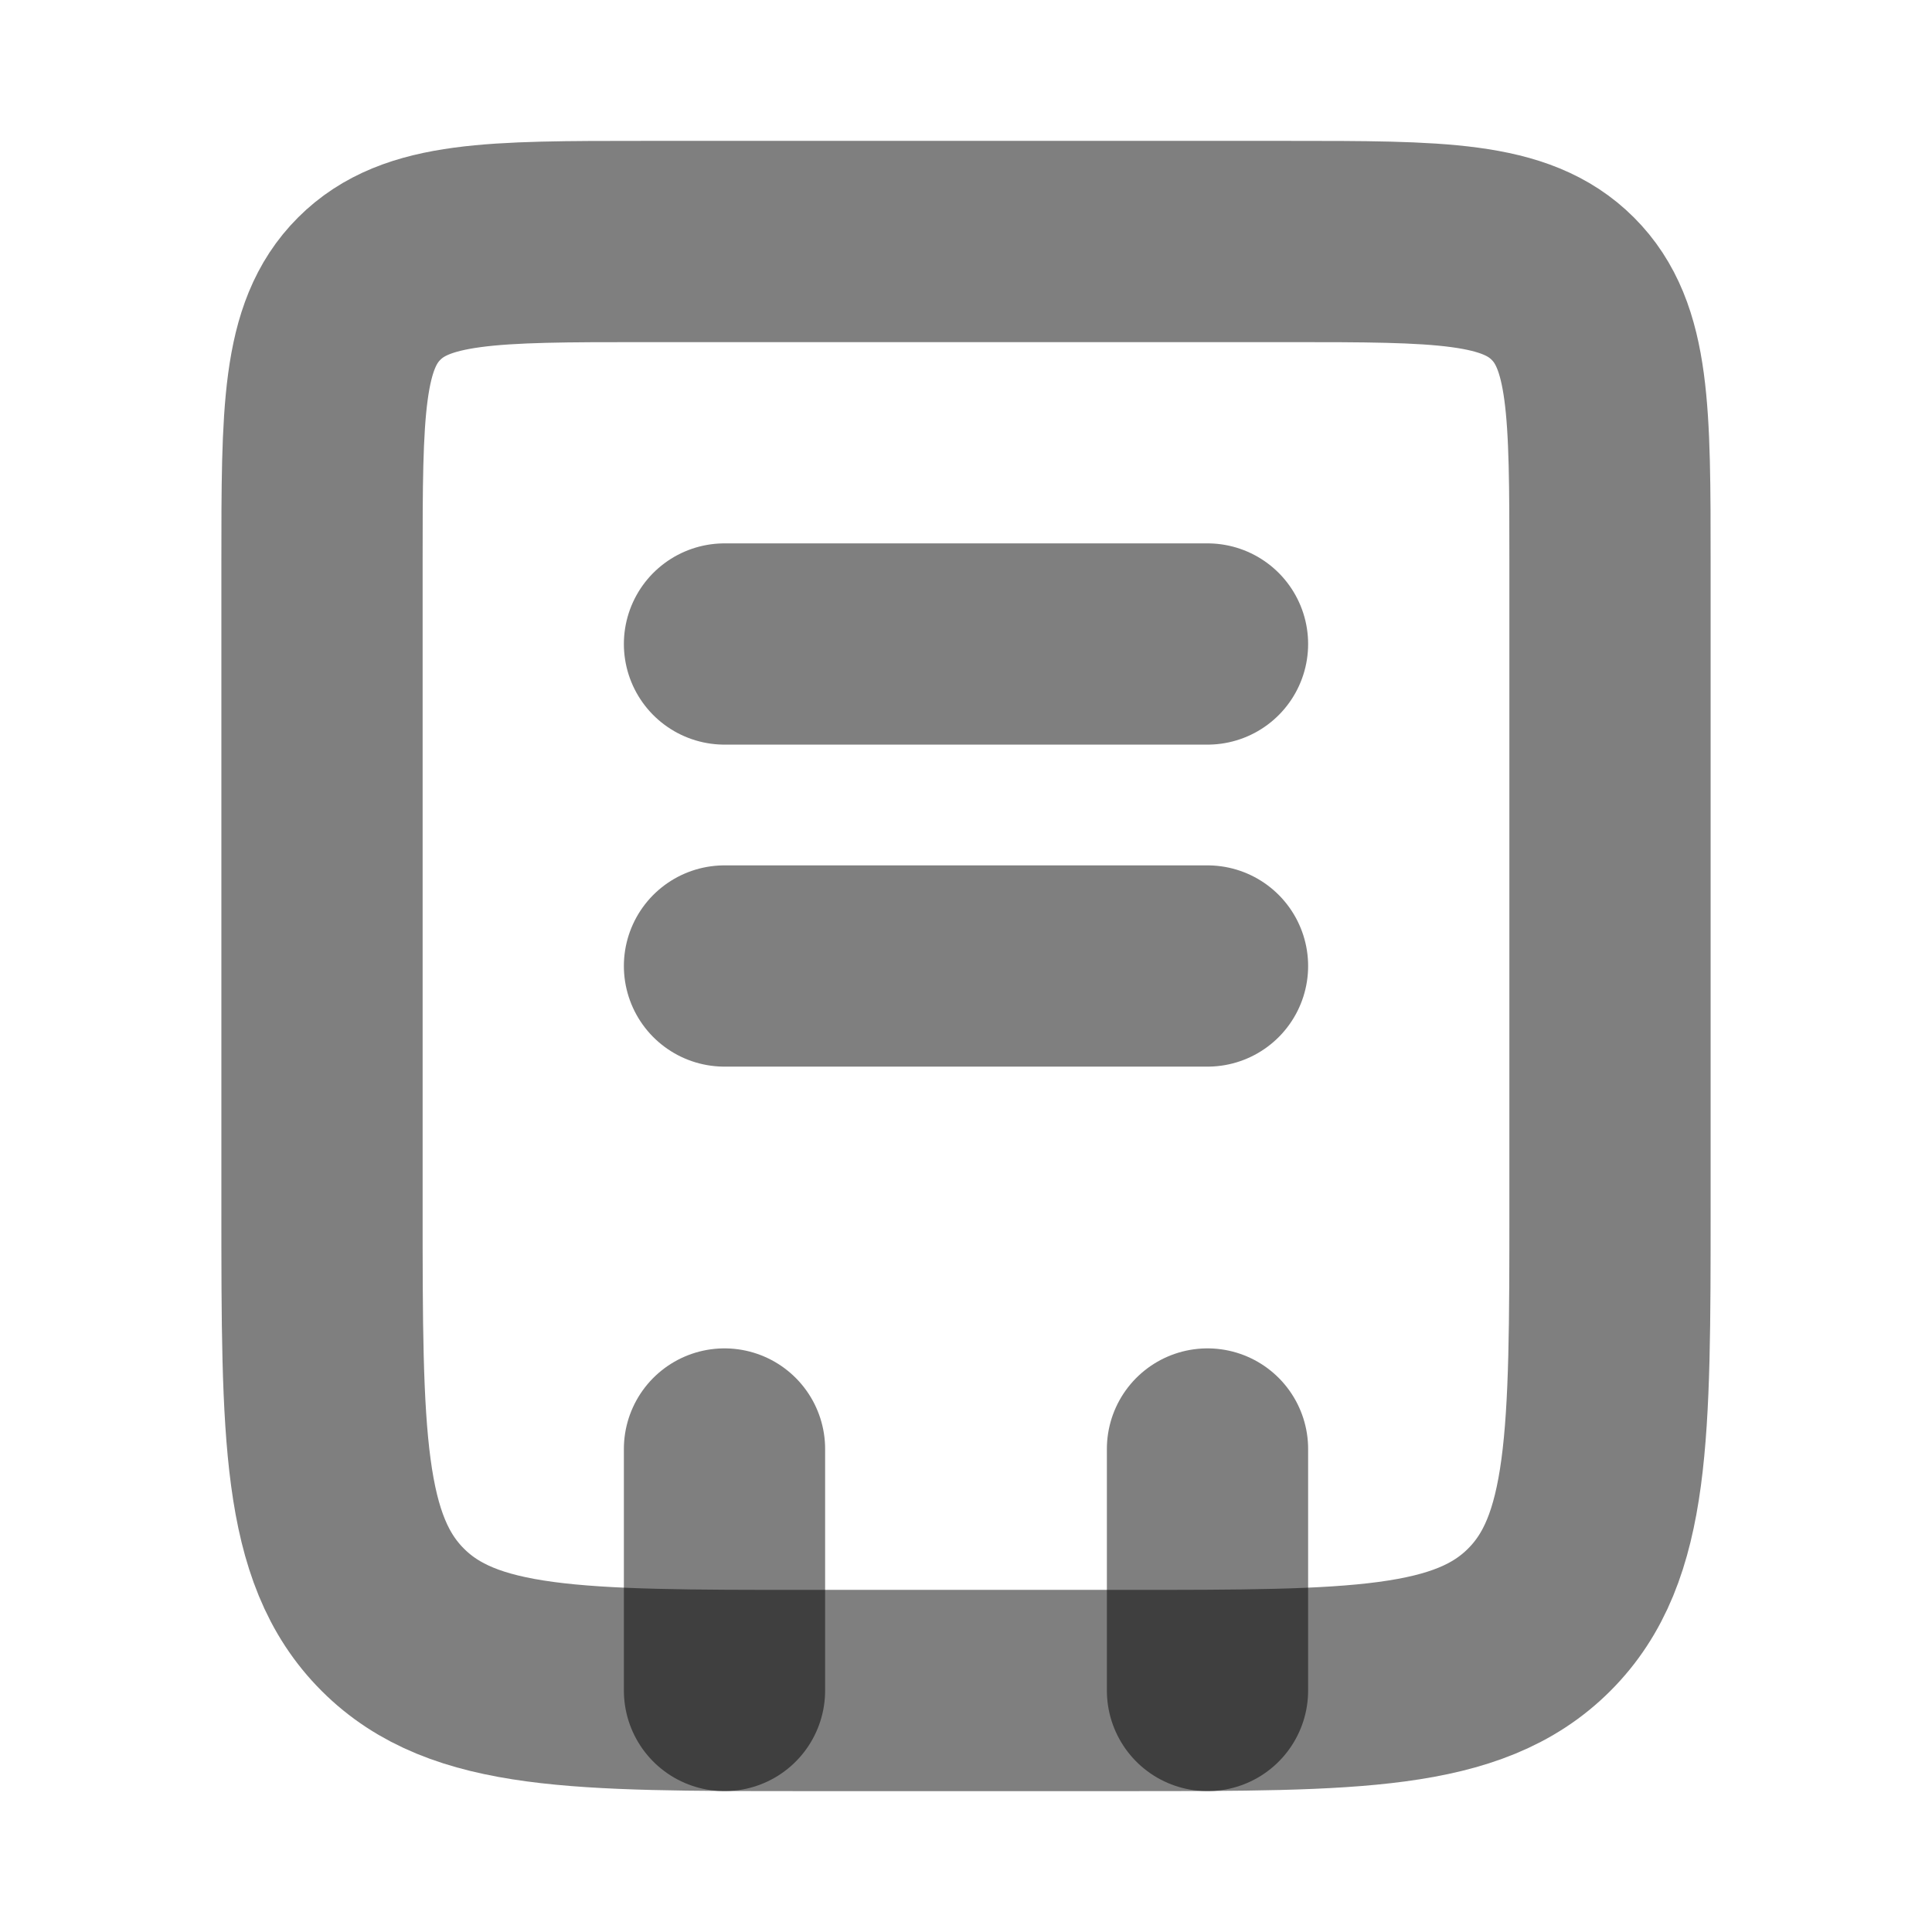 <svg width="24" height="24" viewBox="0 0 24 24" fill="none" xmlns="http://www.w3.org/2000/svg"><path d="M4 7C4 5.114 4 4.172 4.586 3.586C5.172 3 6.114 3 8 3H16C17.886 3 18.828 3 19.414 3.586C20 4.172 20 5.114 20 7V15C20 17.828 20 19.243 19.121 20.121C18.243 21 16.828 21 14 21H10C7.172 21 5.757 21 4.879 20.121C4 19.243 4 17.828 4 15V7Z" stroke="currentColor" stroke-opacity="0.5" stroke-width="2.5"/><path d="M15 18L15 21M9 18L9 21" stroke="currentColor" stroke-opacity="0.5" stroke-width="2.5" stroke-linecap="round"/><path d="M9 8L15 8" stroke="currentColor" stroke-opacity="0.5" stroke-width="2.5" stroke-linecap="round"/><path d="M9 12L15 12" stroke="currentColor" stroke-opacity="0.5" stroke-width="2.5" stroke-linecap="round"/></svg>
